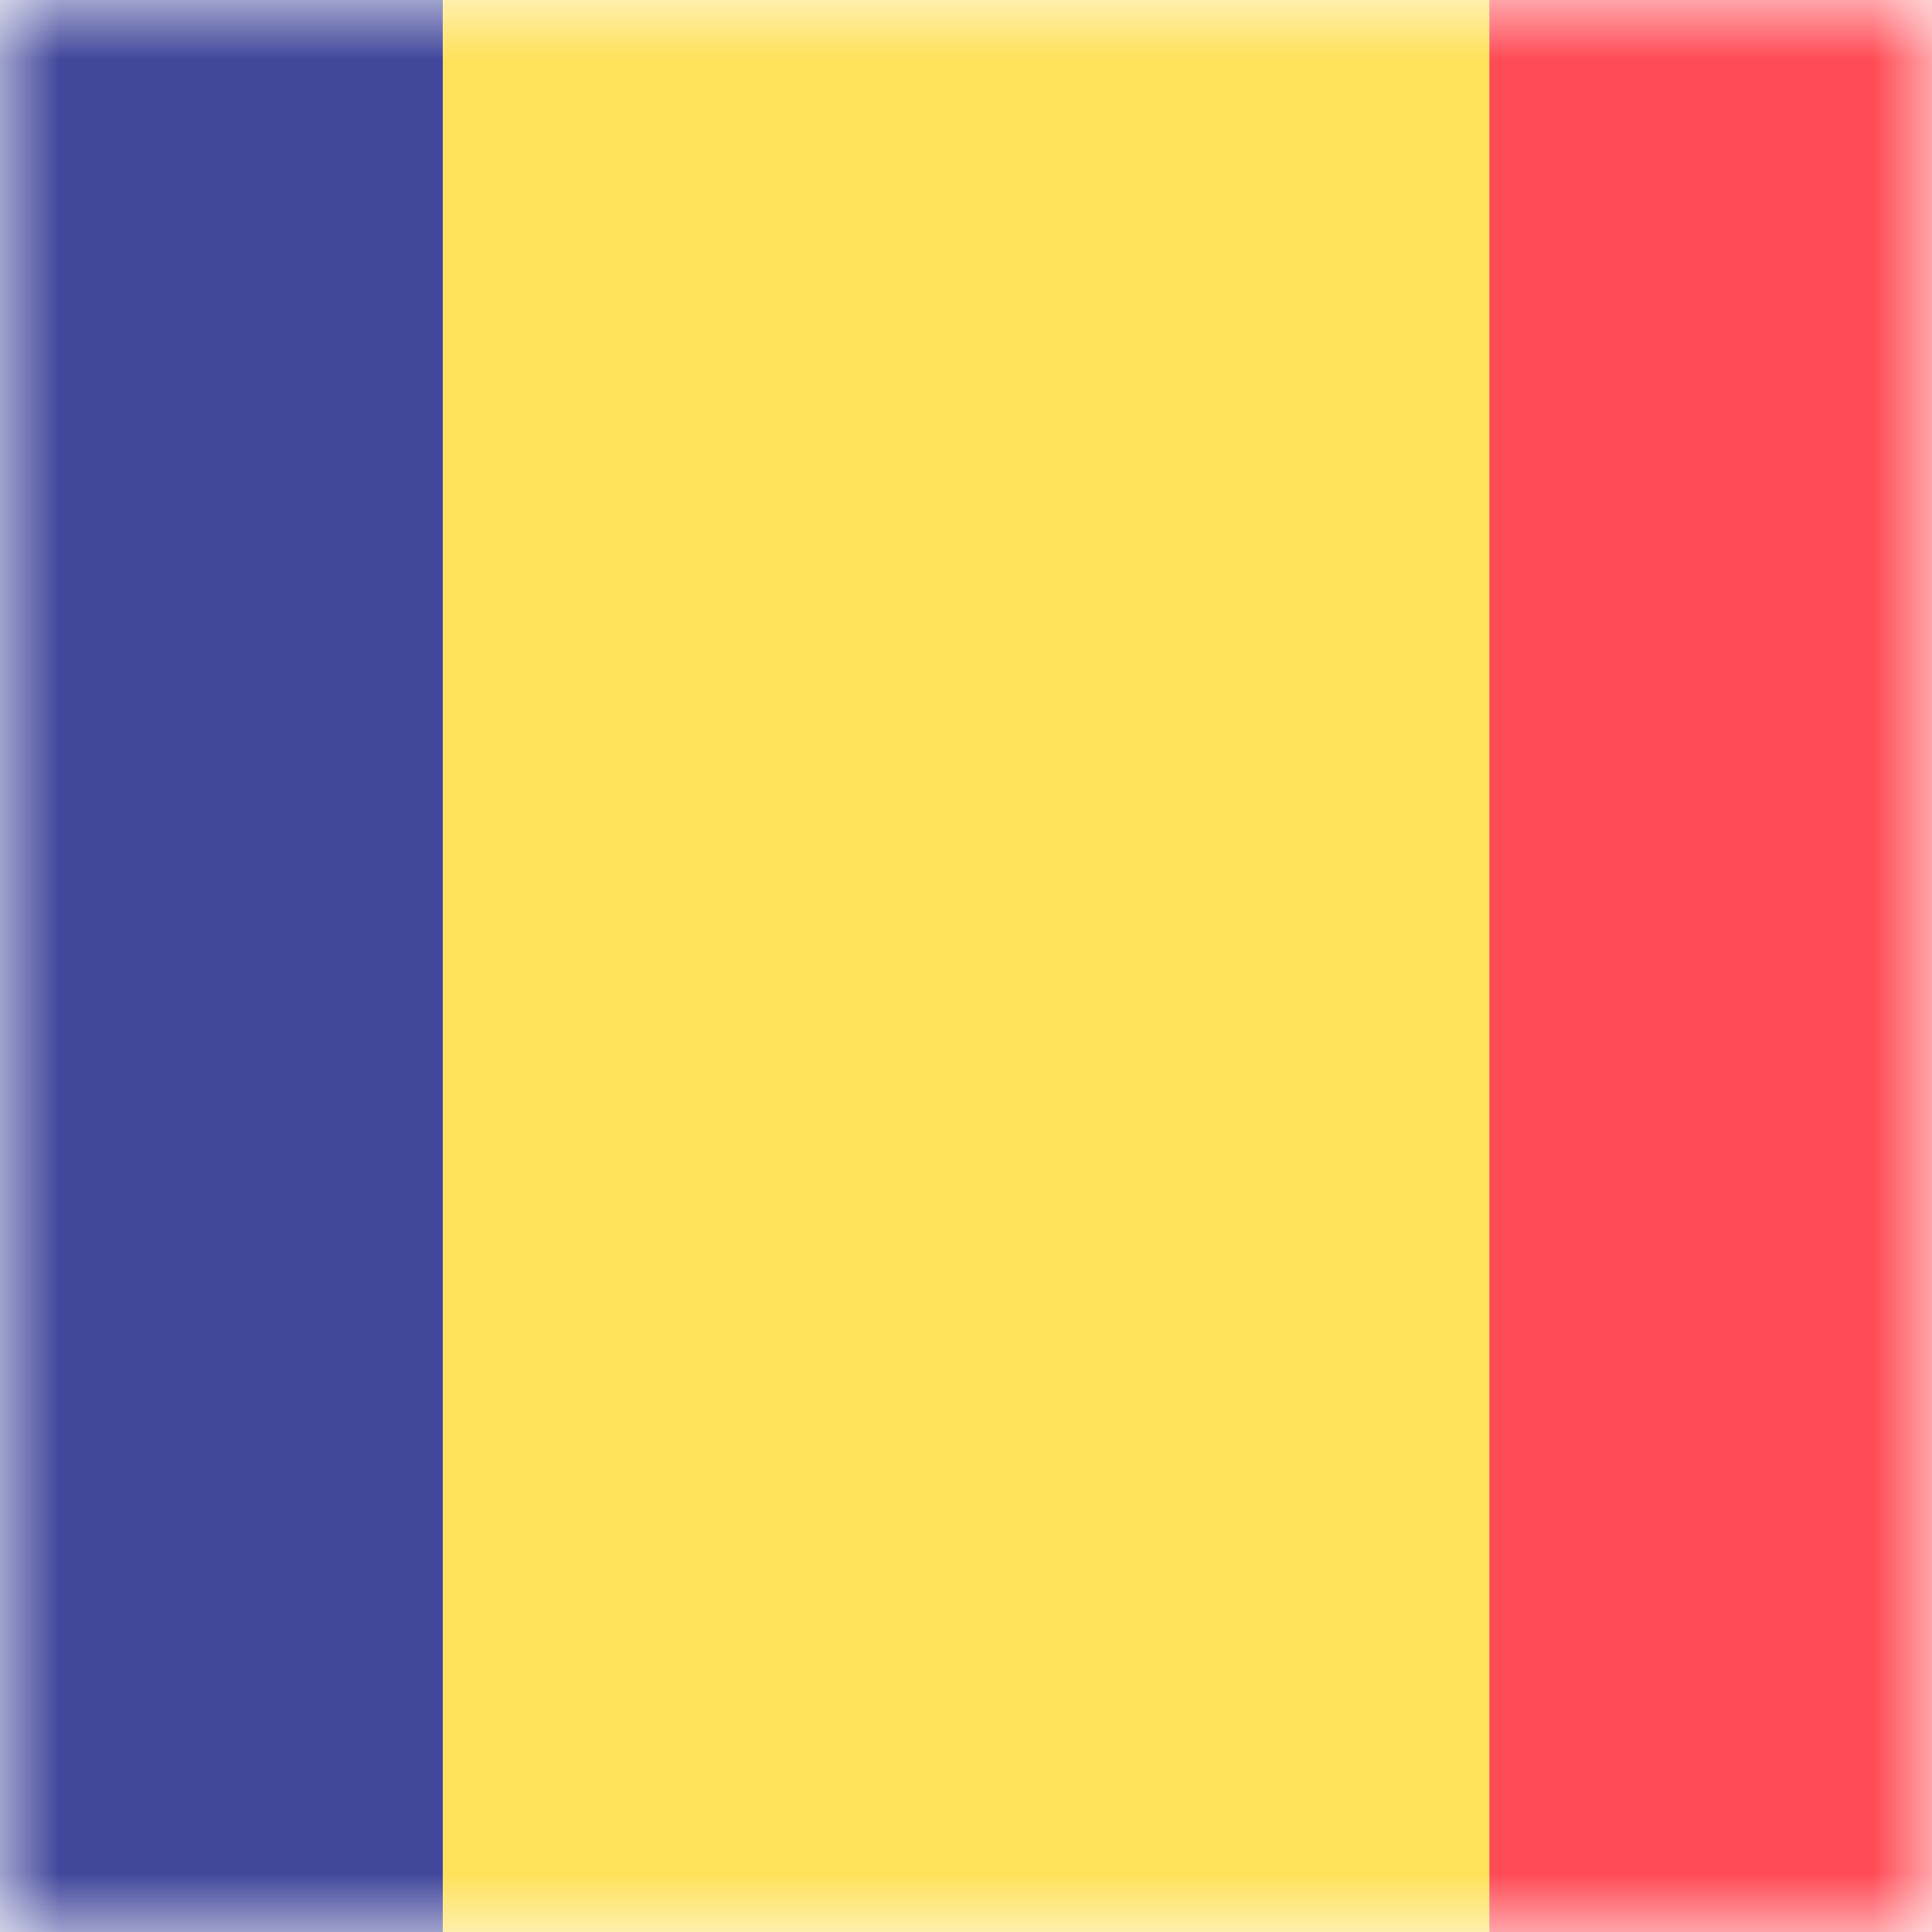<svg width="16" height="16" viewBox="0 0 16 16" fill="none" xmlns="http://www.w3.org/2000/svg">
<mask id="mask0_3896_40045" style="mask-type:luminance" maskUnits="userSpaceOnUse" x="0" y="0" width="16" height="16">
<rect width="16" height="16" fill="white"/>
</mask>
<g mask="url(#mask0_3896_40045)">
<path d="M3.667 16.517H-4.552C-4.799 16.517 -5 16.316 -5 16.069V-0.069C-5 -0.317 -4.799 -0.518 -4.552 -0.518H3.667V16.517Z" fill="#41479B"/>
<path d="M12.335 -0.518H3.668V16.517H12.335V-0.518Z" fill="#FFE15A"/>
<path d="M20.552 16.517H12.334V-0.518H20.552C20.8 -0.518 21.001 -0.317 21.001 -0.069V16.069C21.001 16.316 20.8 16.517 20.552 16.517Z" fill="#FF4B55"/>
</g>
</svg>
